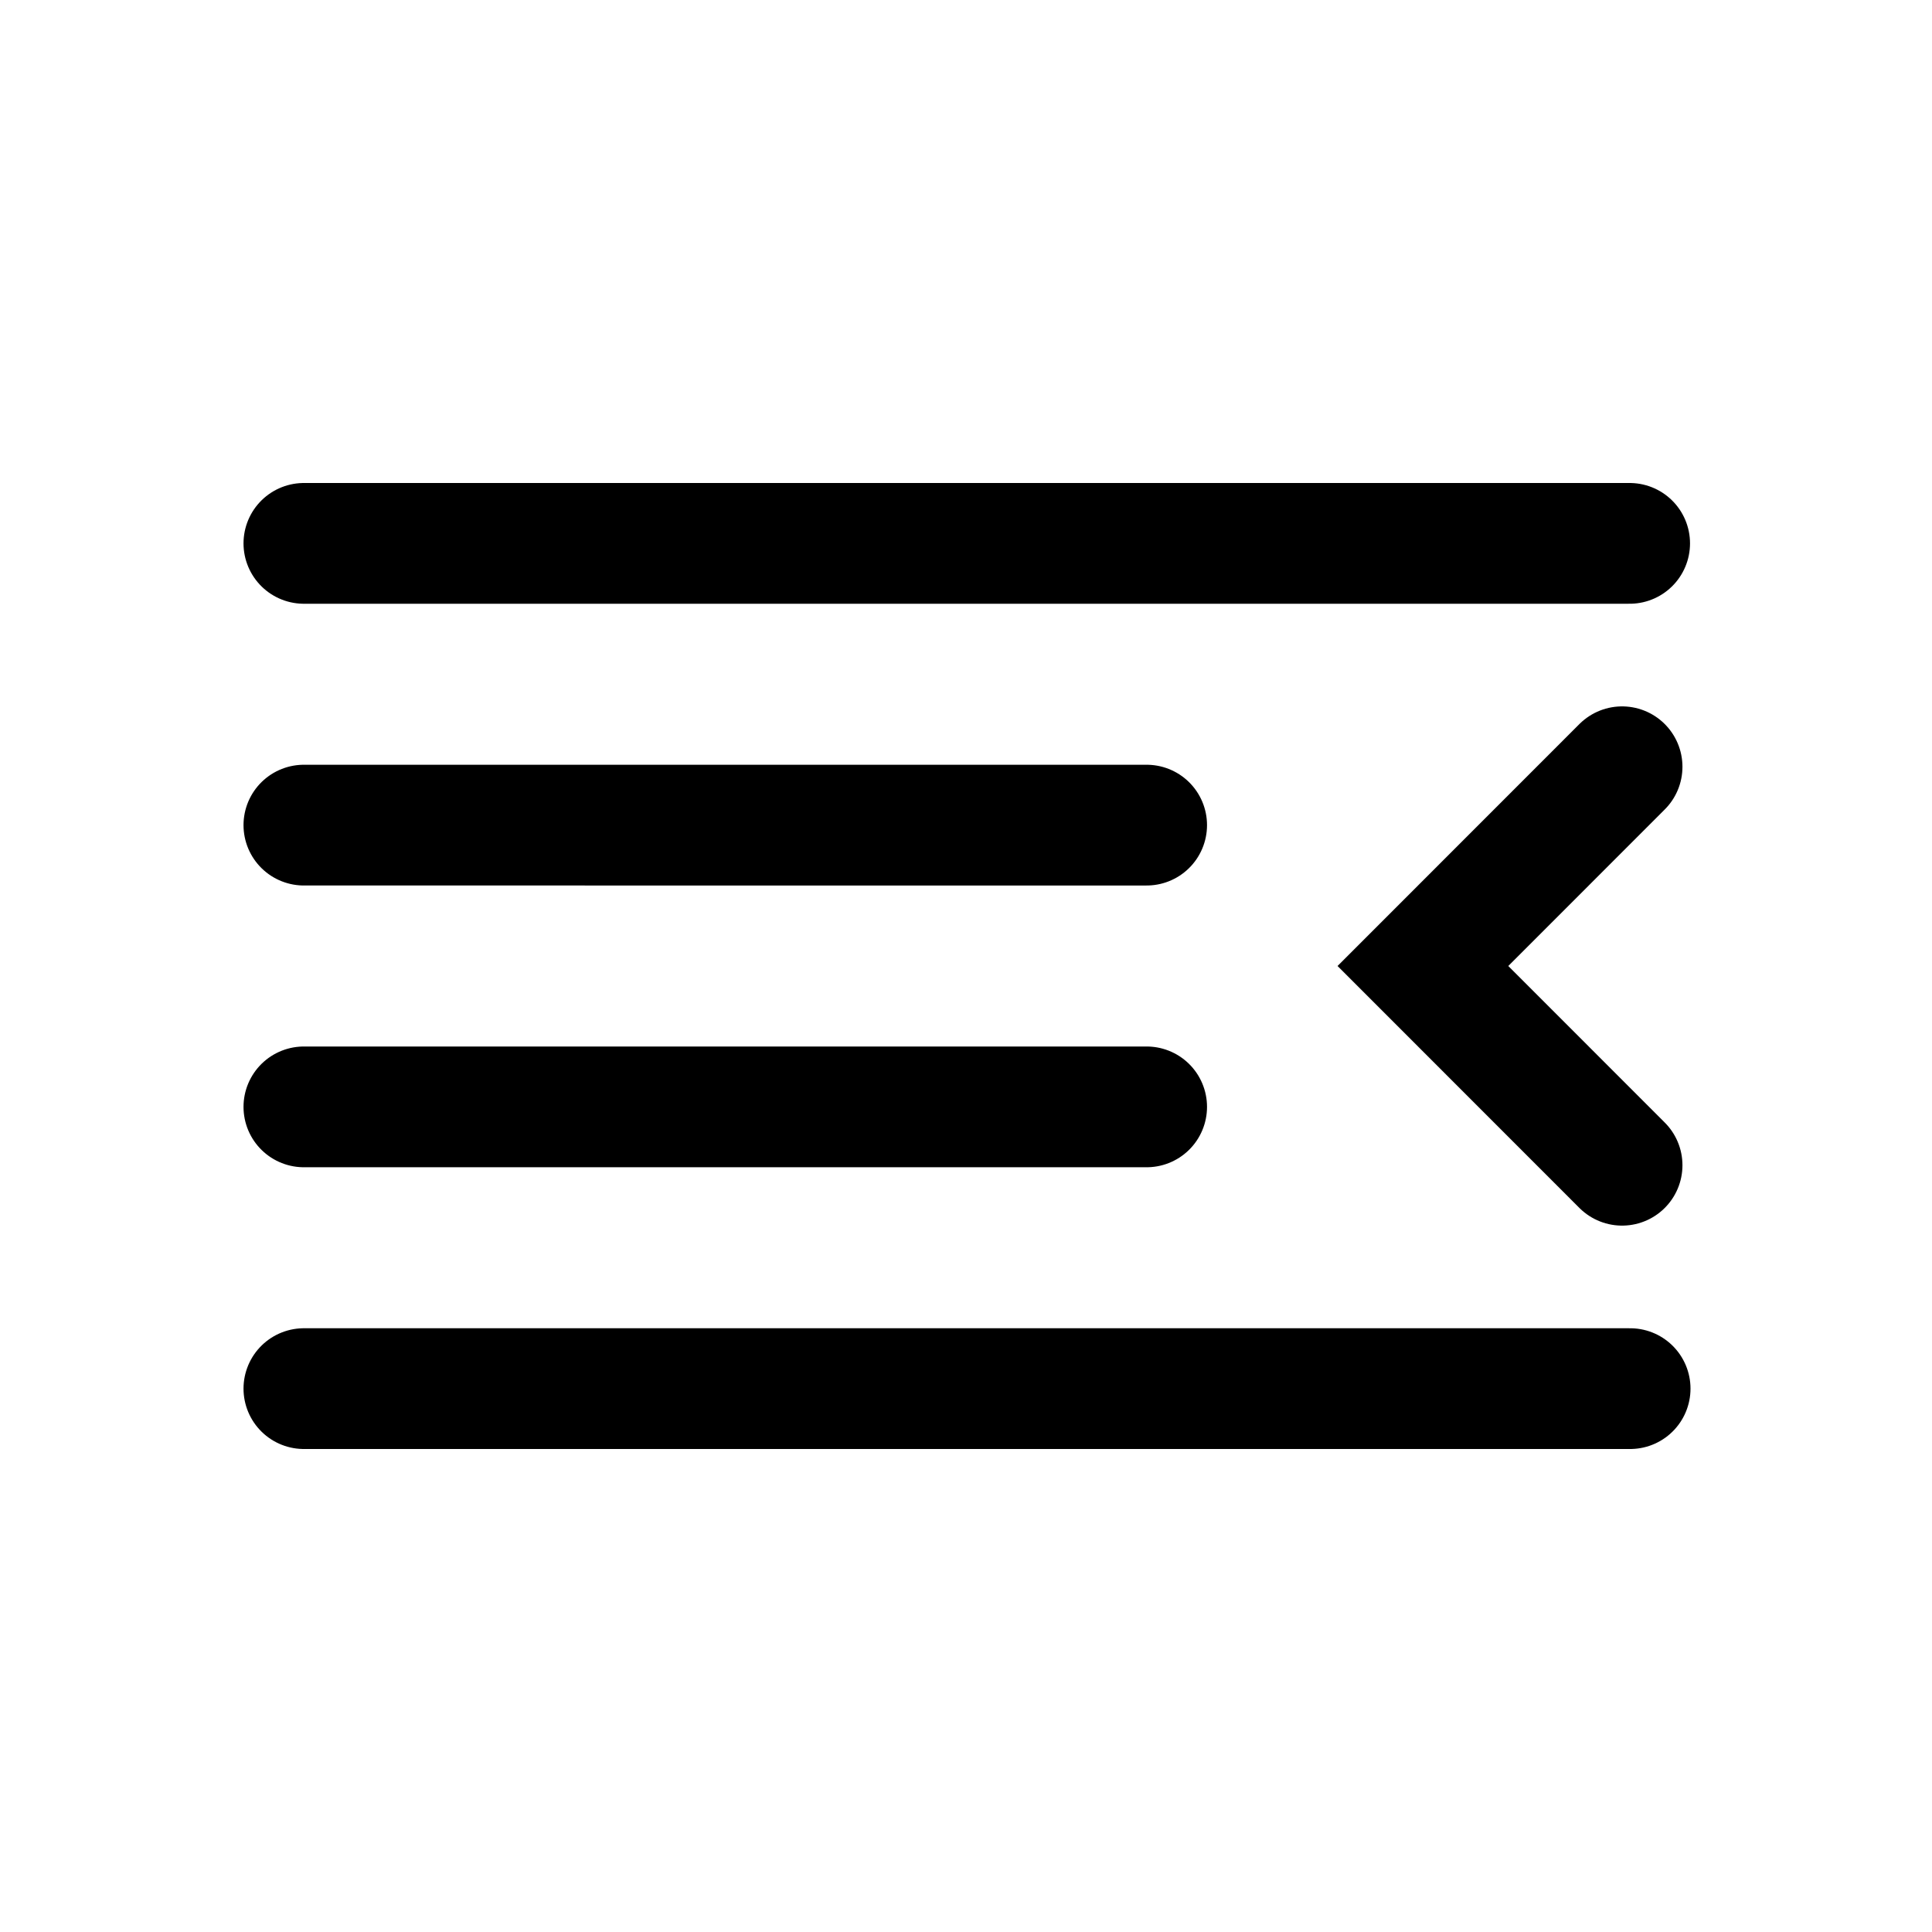 <svg xmlns="http://www.w3.org/2000/svg" width="24" height="24" viewBox="0 0 24 24"><path fill="none" stroke="currentColor" stroke-linecap="round" stroke-width="1.5" d="M20.244 6.75H3.775m10.469 7H3.775m10.469-3.5H3.775m16.475 7H3.775M20.15 9.525 17.676 12l2.474 2.475"/></svg>